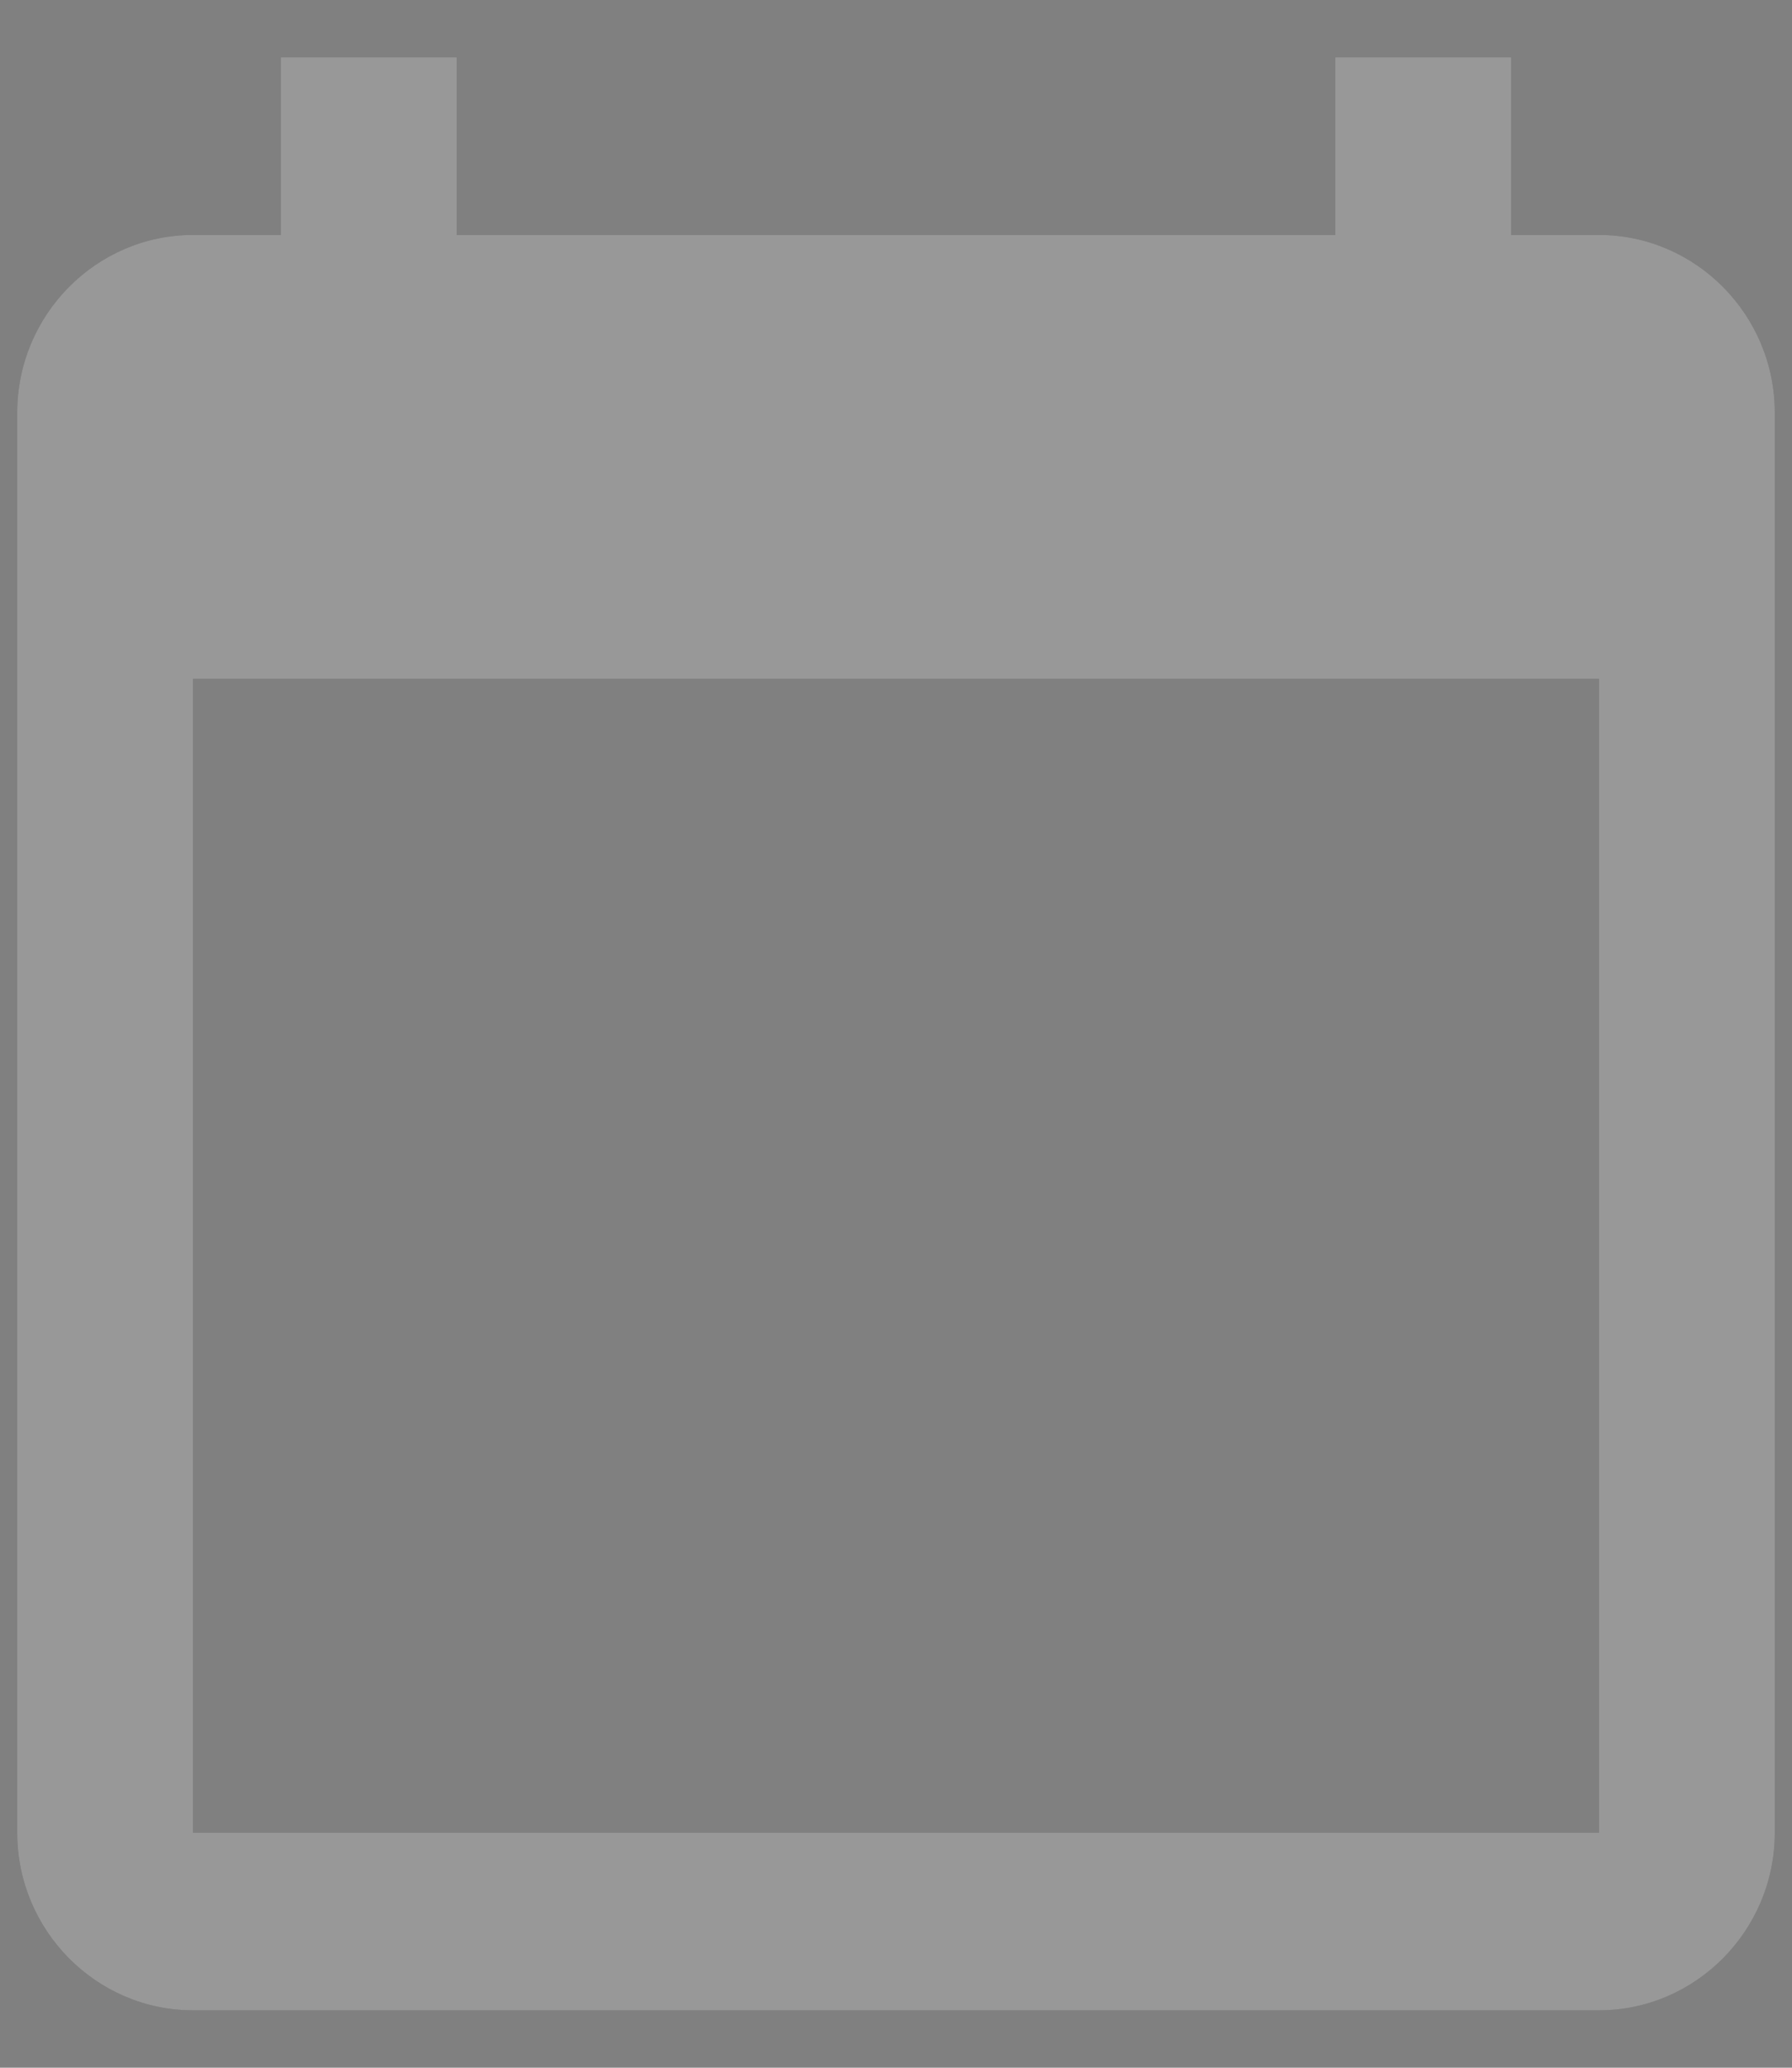 <svg width="26" height="30" viewBox="0 0 26 30" fill="none" xmlns="http://www.w3.org/2000/svg">
<rect x="0" y="0" width="26" height="30" fill="#808080" stroke="none"/>
<path d="M23.2 3.409H21.925V0.833H19.375V3.409H6.625V0.833H4.075V3.409H2.8C1.397 3.409 0.25 4.568 0.25 5.985V26.591C0.25 28.008 1.397 29.167 2.8 29.167H23.2C24.602 29.167 25.75 28.008 25.75 26.591V5.985C25.75 4.568 24.602 3.409 23.2 3.409ZM23.2 26.591H2.8V9.848H23.2V26.591Z" fill="#535353"/>
<path d="M23.2 3.409H21.925V0.833H19.375V3.409H6.625V0.833H4.075V3.409H2.8C1.397 3.409 0.25 4.568 0.25 5.985V26.591C0.25 28.008 1.397 29.167 2.8 29.167H23.2C24.602 29.167 25.75 28.008 25.75 26.591V5.985C25.75 4.568 24.602 3.409 23.2 3.409ZM23.2 26.591H2.8V9.848H23.2V26.591Z" fill="white" fill-opacity="0.4"/>
</svg>
